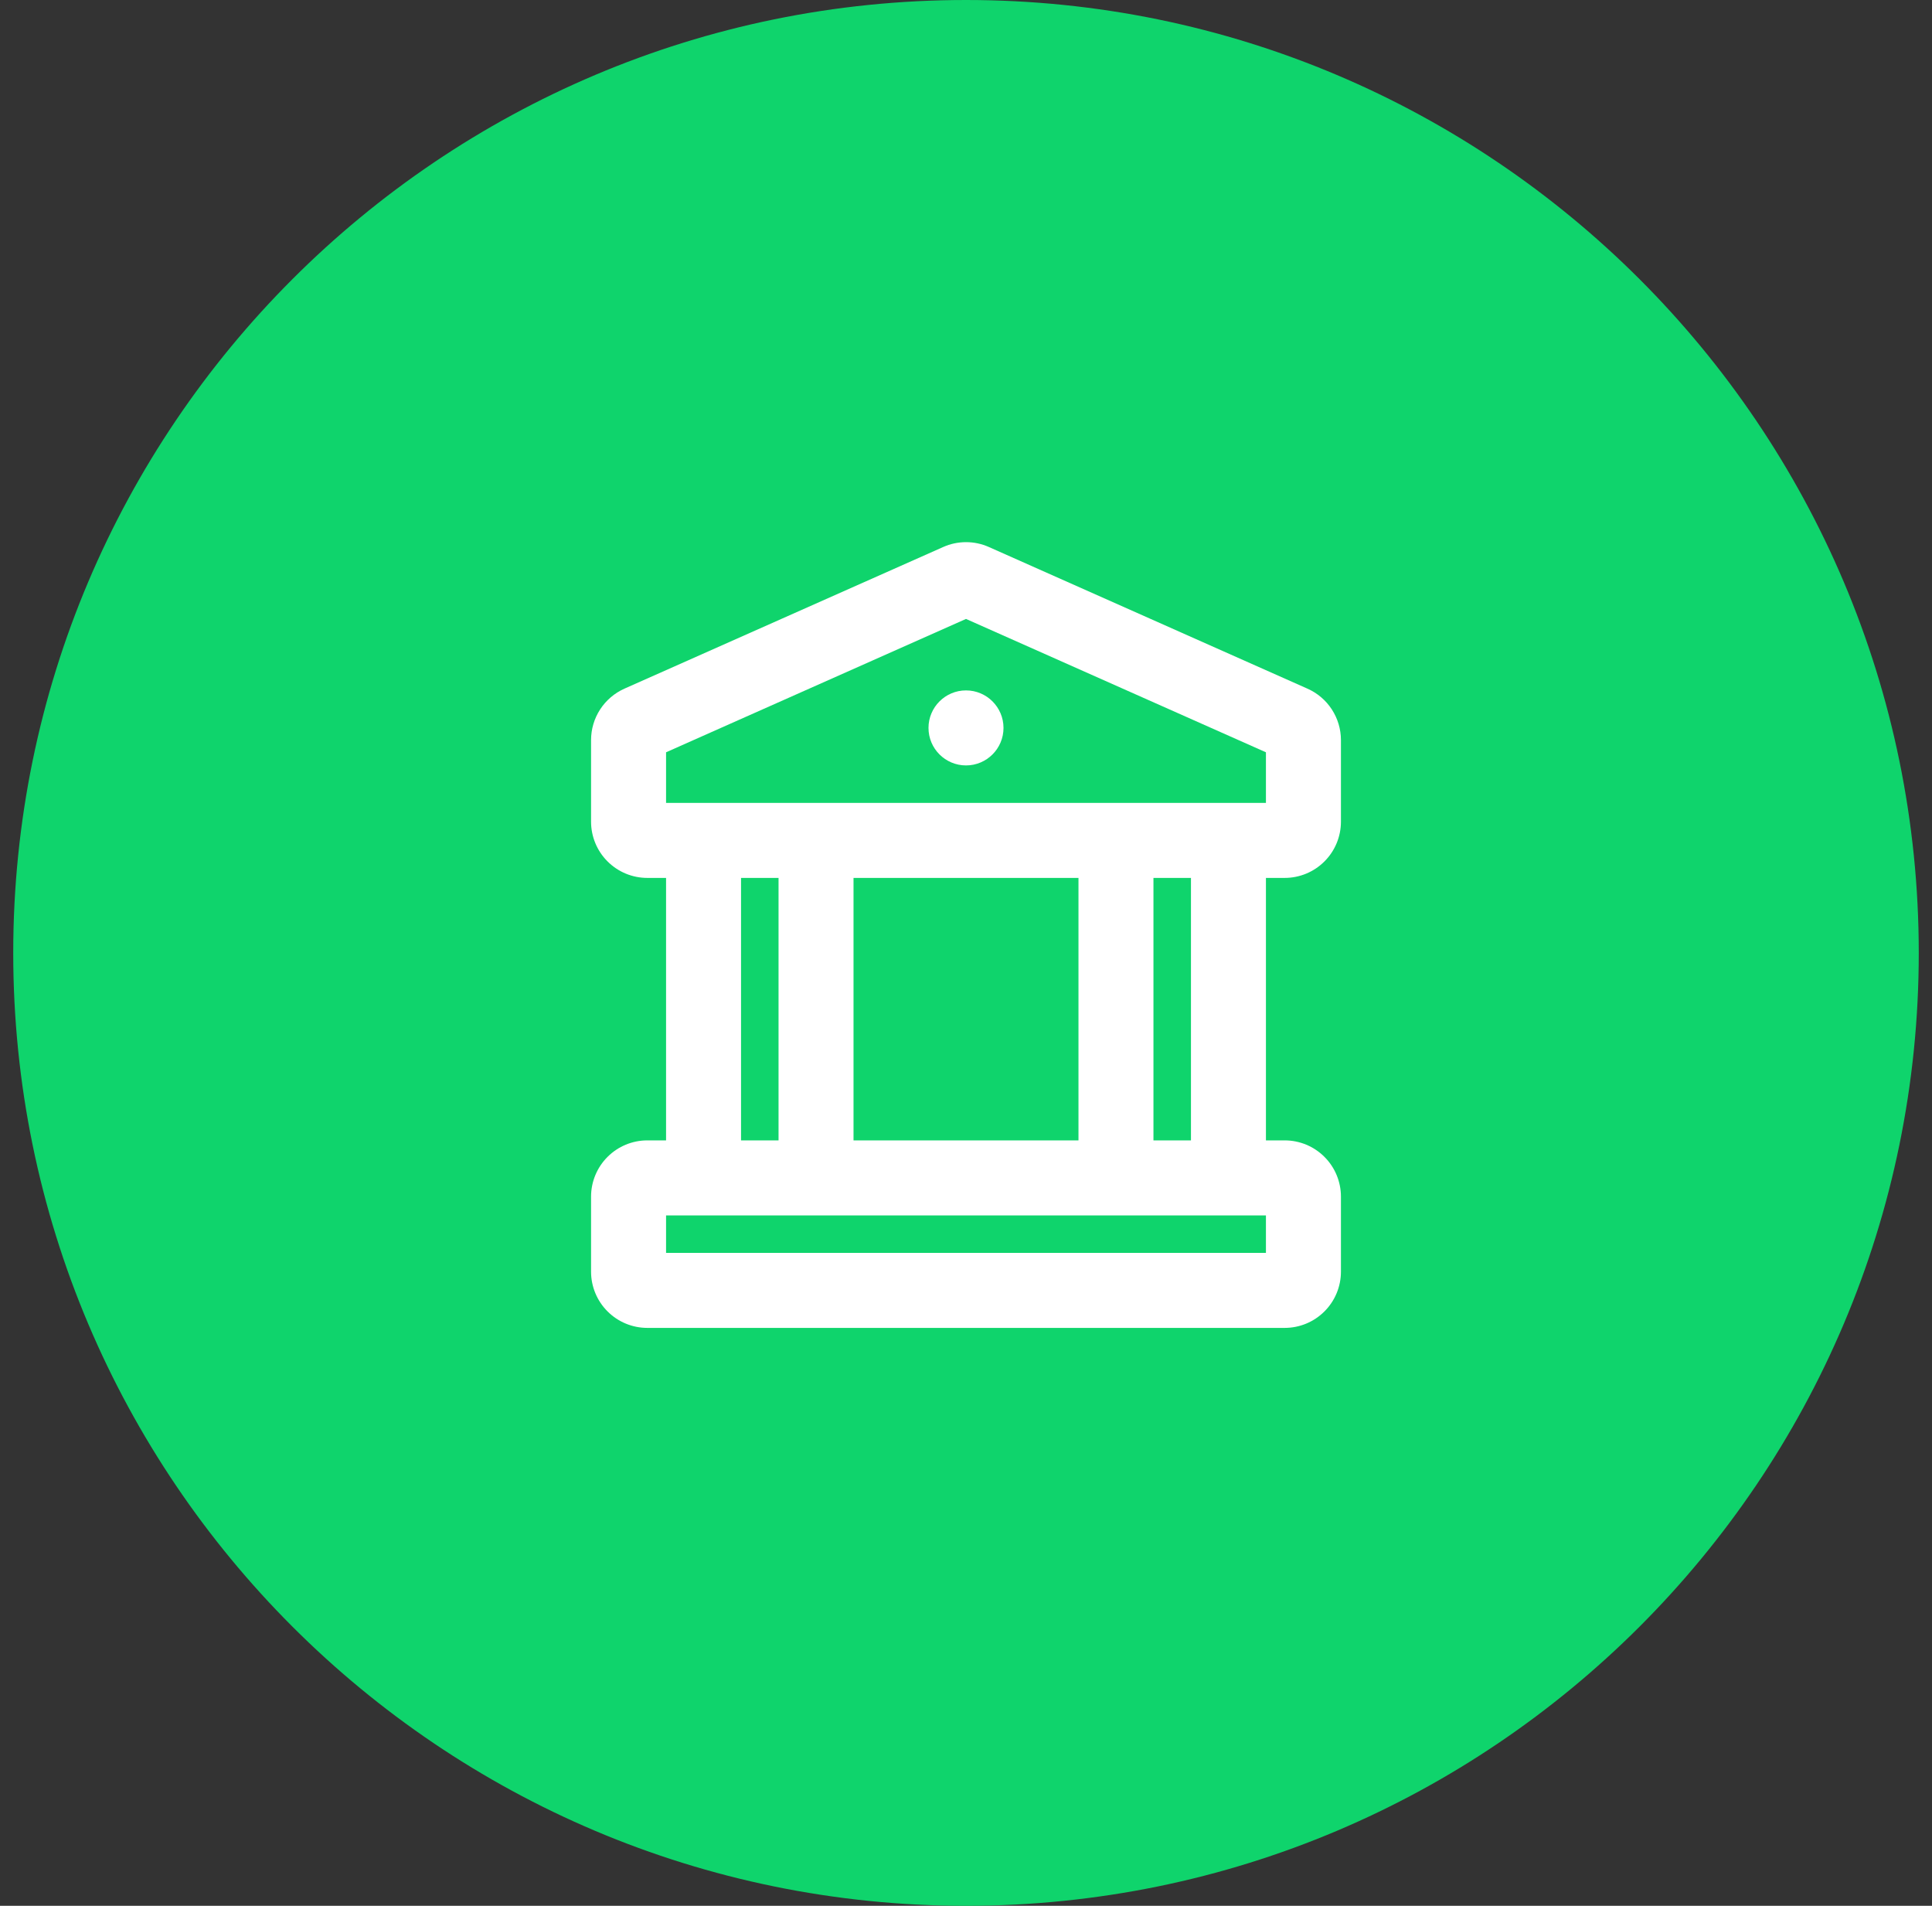 <svg width="73" height="72" viewBox="0 0 73 72" fill="none" xmlns="http://www.w3.org/2000/svg">
<rect x="0" y="0" width="73" height="72" fill="#333333" stroke="none"/>
<path d="M36.5 0C56.372 0 72.5 16.128 72.5 36C72.5 55.872 56.372 72 36.5 72C16.628 72 0.5 55.872 0.5 36C0.5 16.128 16.628 0 36.5 0Z" fill="#0FD46C"/>
<path d="M48.542 33.167C49.105 33.167 49.646 32.943 50.044 32.544C50.443 32.146 50.667 31.605 50.667 31.042V27.96C50.667 27.549 50.547 27.147 50.323 26.802C50.099 26.457 49.78 26.185 49.404 26.018L37.363 20.665C37.091 20.544 36.798 20.482 36.501 20.482C36.205 20.482 35.911 20.544 35.64 20.665L23.598 26.015C23.222 26.182 22.901 26.455 22.677 26.8C22.452 27.145 22.333 27.549 22.333 27.96V31.042C22.333 31.605 22.557 32.146 22.956 32.544C23.354 32.943 23.895 33.167 24.458 33.167H25.167V43.083H24.458C23.895 43.083 23.354 43.307 22.956 43.706C22.557 44.104 22.333 44.645 22.333 45.208V48.042C22.333 48.605 22.557 49.146 22.956 49.544C23.354 49.943 23.895 50.167 24.458 50.167H48.542C49.105 50.167 49.646 49.943 50.044 49.544C50.443 49.146 50.667 48.605 50.667 48.042V45.208C50.667 44.645 50.443 44.104 50.044 43.706C49.646 43.307 49.105 43.083 48.542 43.083H47.833V33.167H48.542ZM25.167 28.421L36.5 23.383L47.833 28.421V30.333H25.167V28.421ZM32.25 43.083V33.167H40.75V43.083H32.25ZM28 33.167H29.417V43.083H28V33.167ZM47.833 47.333H25.167V45.917H47.833V47.333ZM45 43.083H43.583V33.167H45V43.083Z" fill="white"/>
<path d="M36.5 28.917C37.282 28.917 37.917 28.282 37.917 27.5C37.917 26.718 37.282 26.083 36.5 26.083C35.718 26.083 35.083 26.718 35.083 27.5C35.083 28.282 35.718 28.917 36.5 28.917Z" fill="white"/>
</svg>
